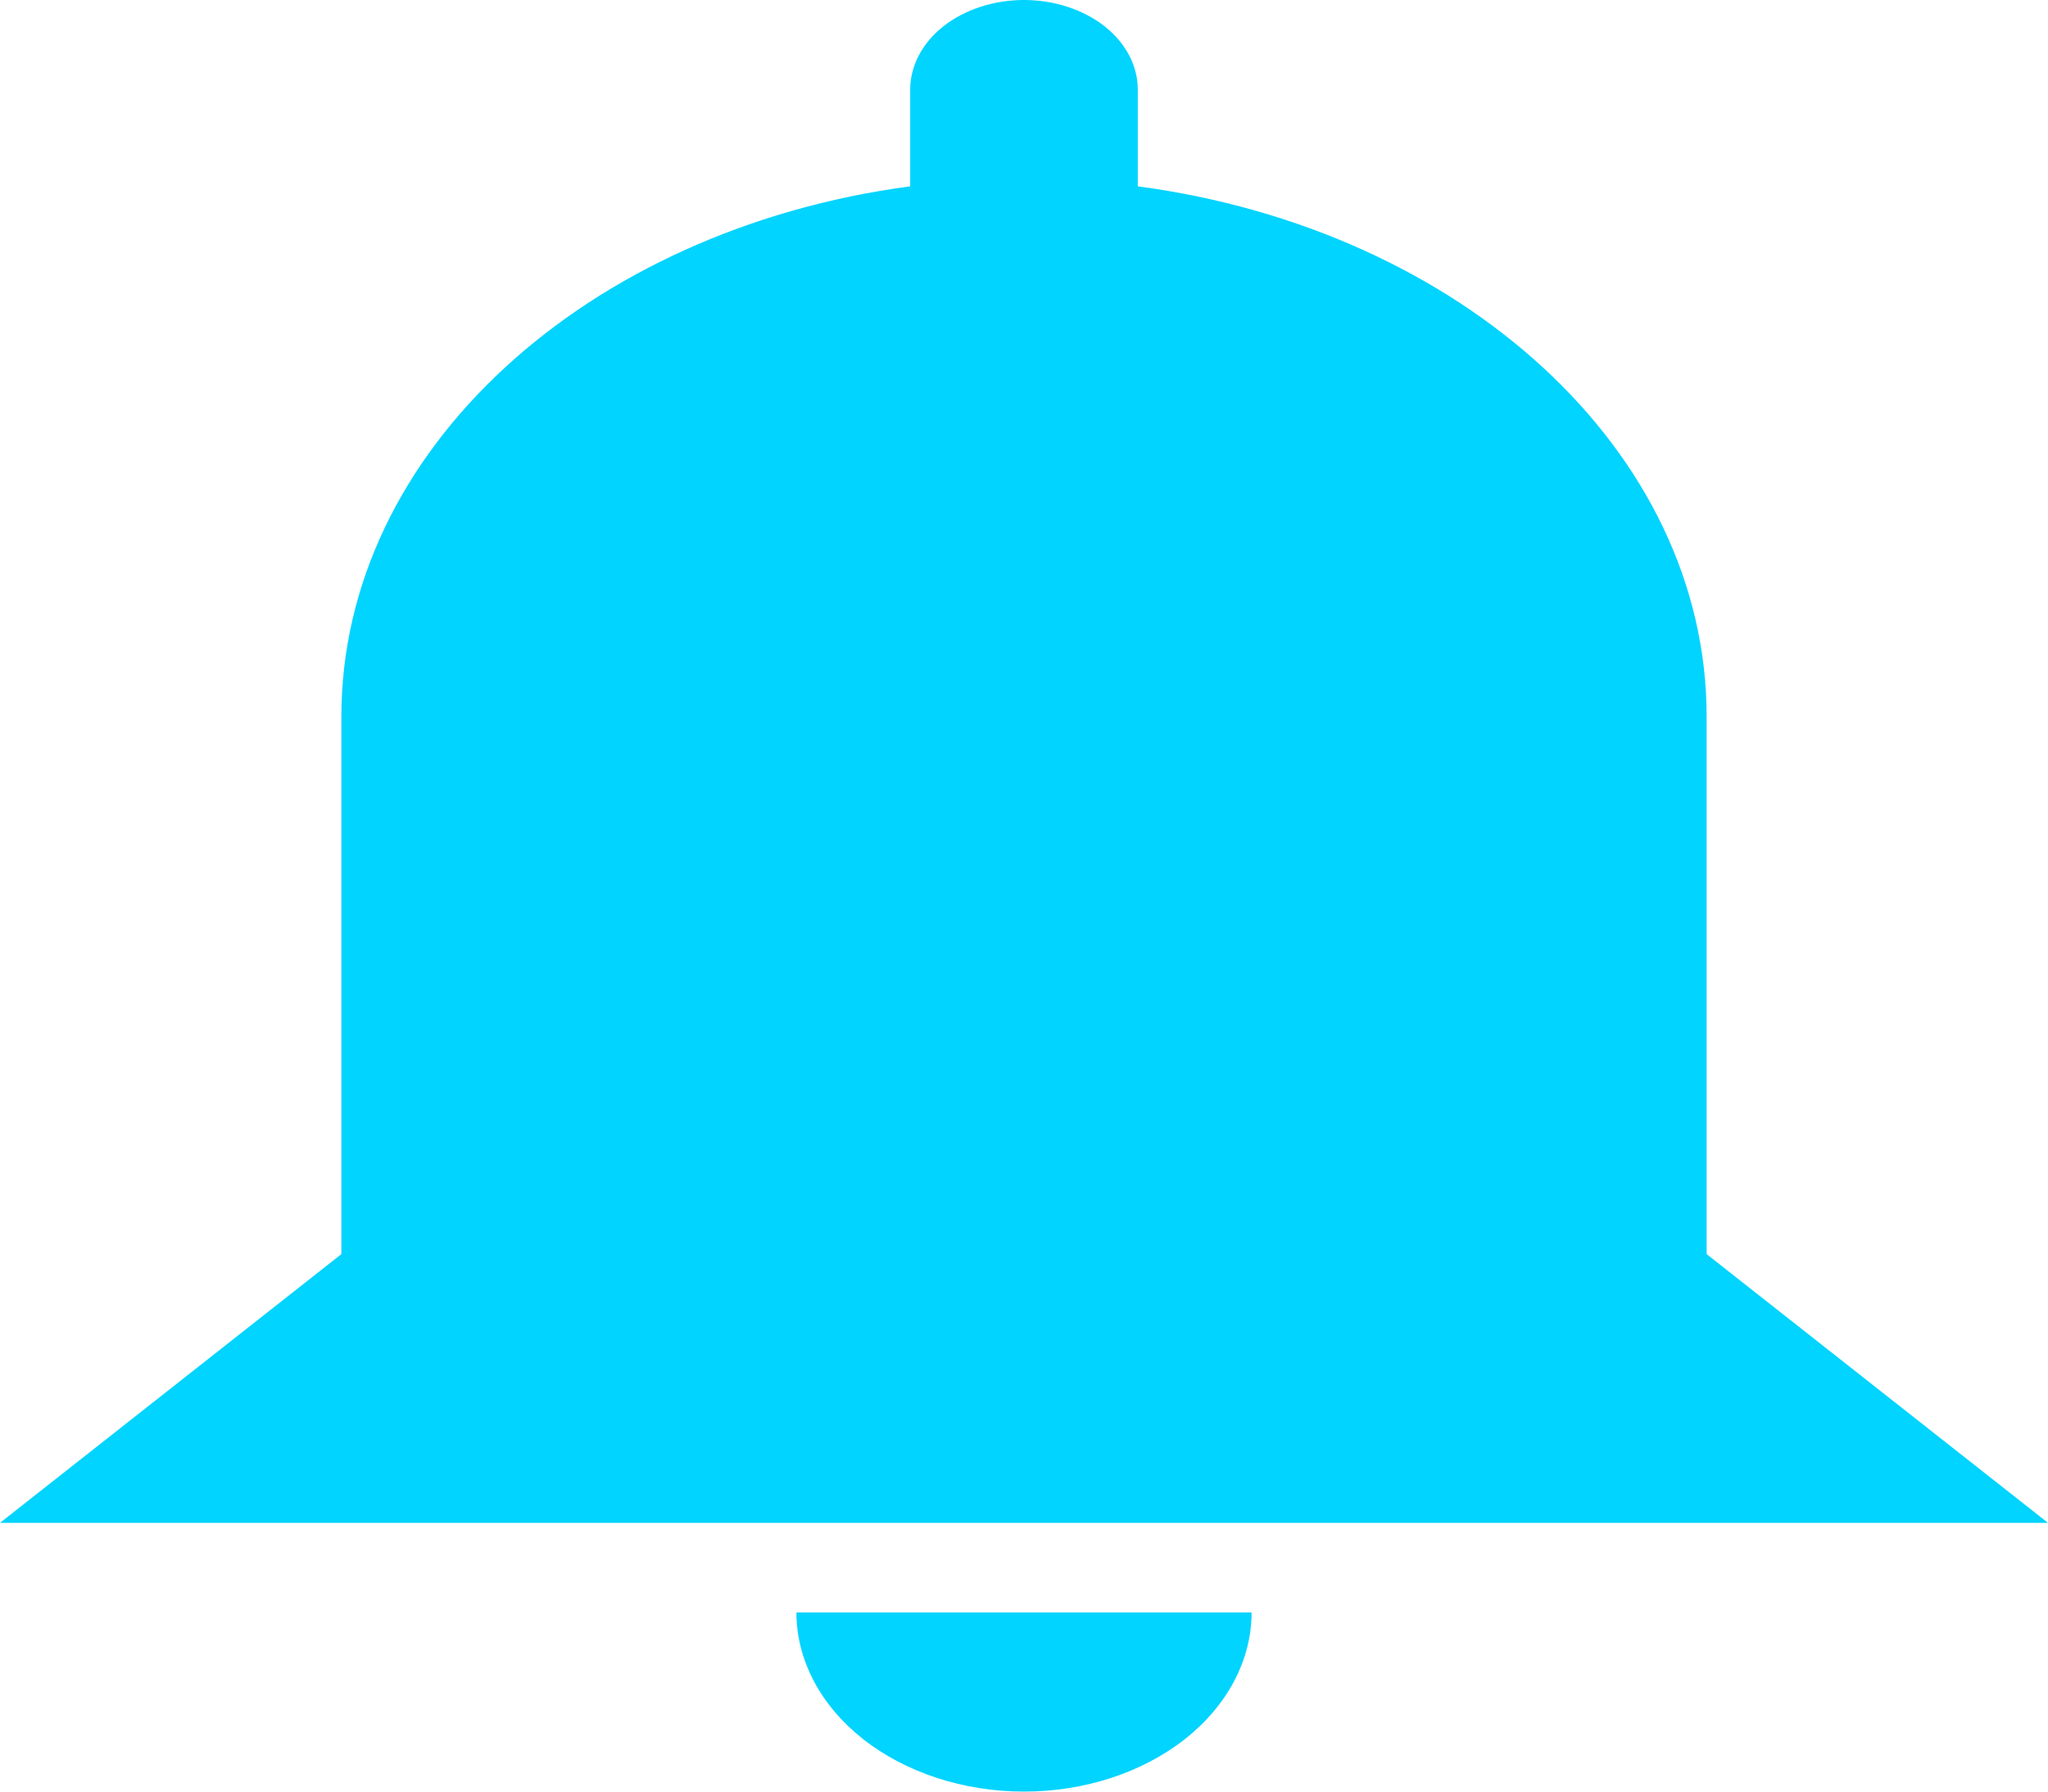<svg width="16" height="14" viewBox="0 0 16 14" fill="none" xmlns="http://www.w3.org/2000/svg">
<path d="M9.778 12.6C9.778 12.971 9.59 13.327 9.257 13.59C8.924 13.852 8.472 14 8 14C7.529 14 7.076 13.852 6.743 13.59C6.41 13.327 6.222 12.971 6.222 12.6H9.778ZM8 0C8.236 0 8.462 0.074 8.629 0.205C8.795 0.336 8.889 0.514 8.889 0.7V1.456C11.413 1.792 13.333 3.521 13.333 5.6V9.8L16 11.9H0L2.667 9.8V5.6C2.667 3.521 4.587 1.792 7.111 1.456V0.7C7.111 0.514 7.205 0.336 7.371 0.205C7.538 0.074 7.764 0 8 0V0Z" fill="#00D4FF"/>
</svg>
